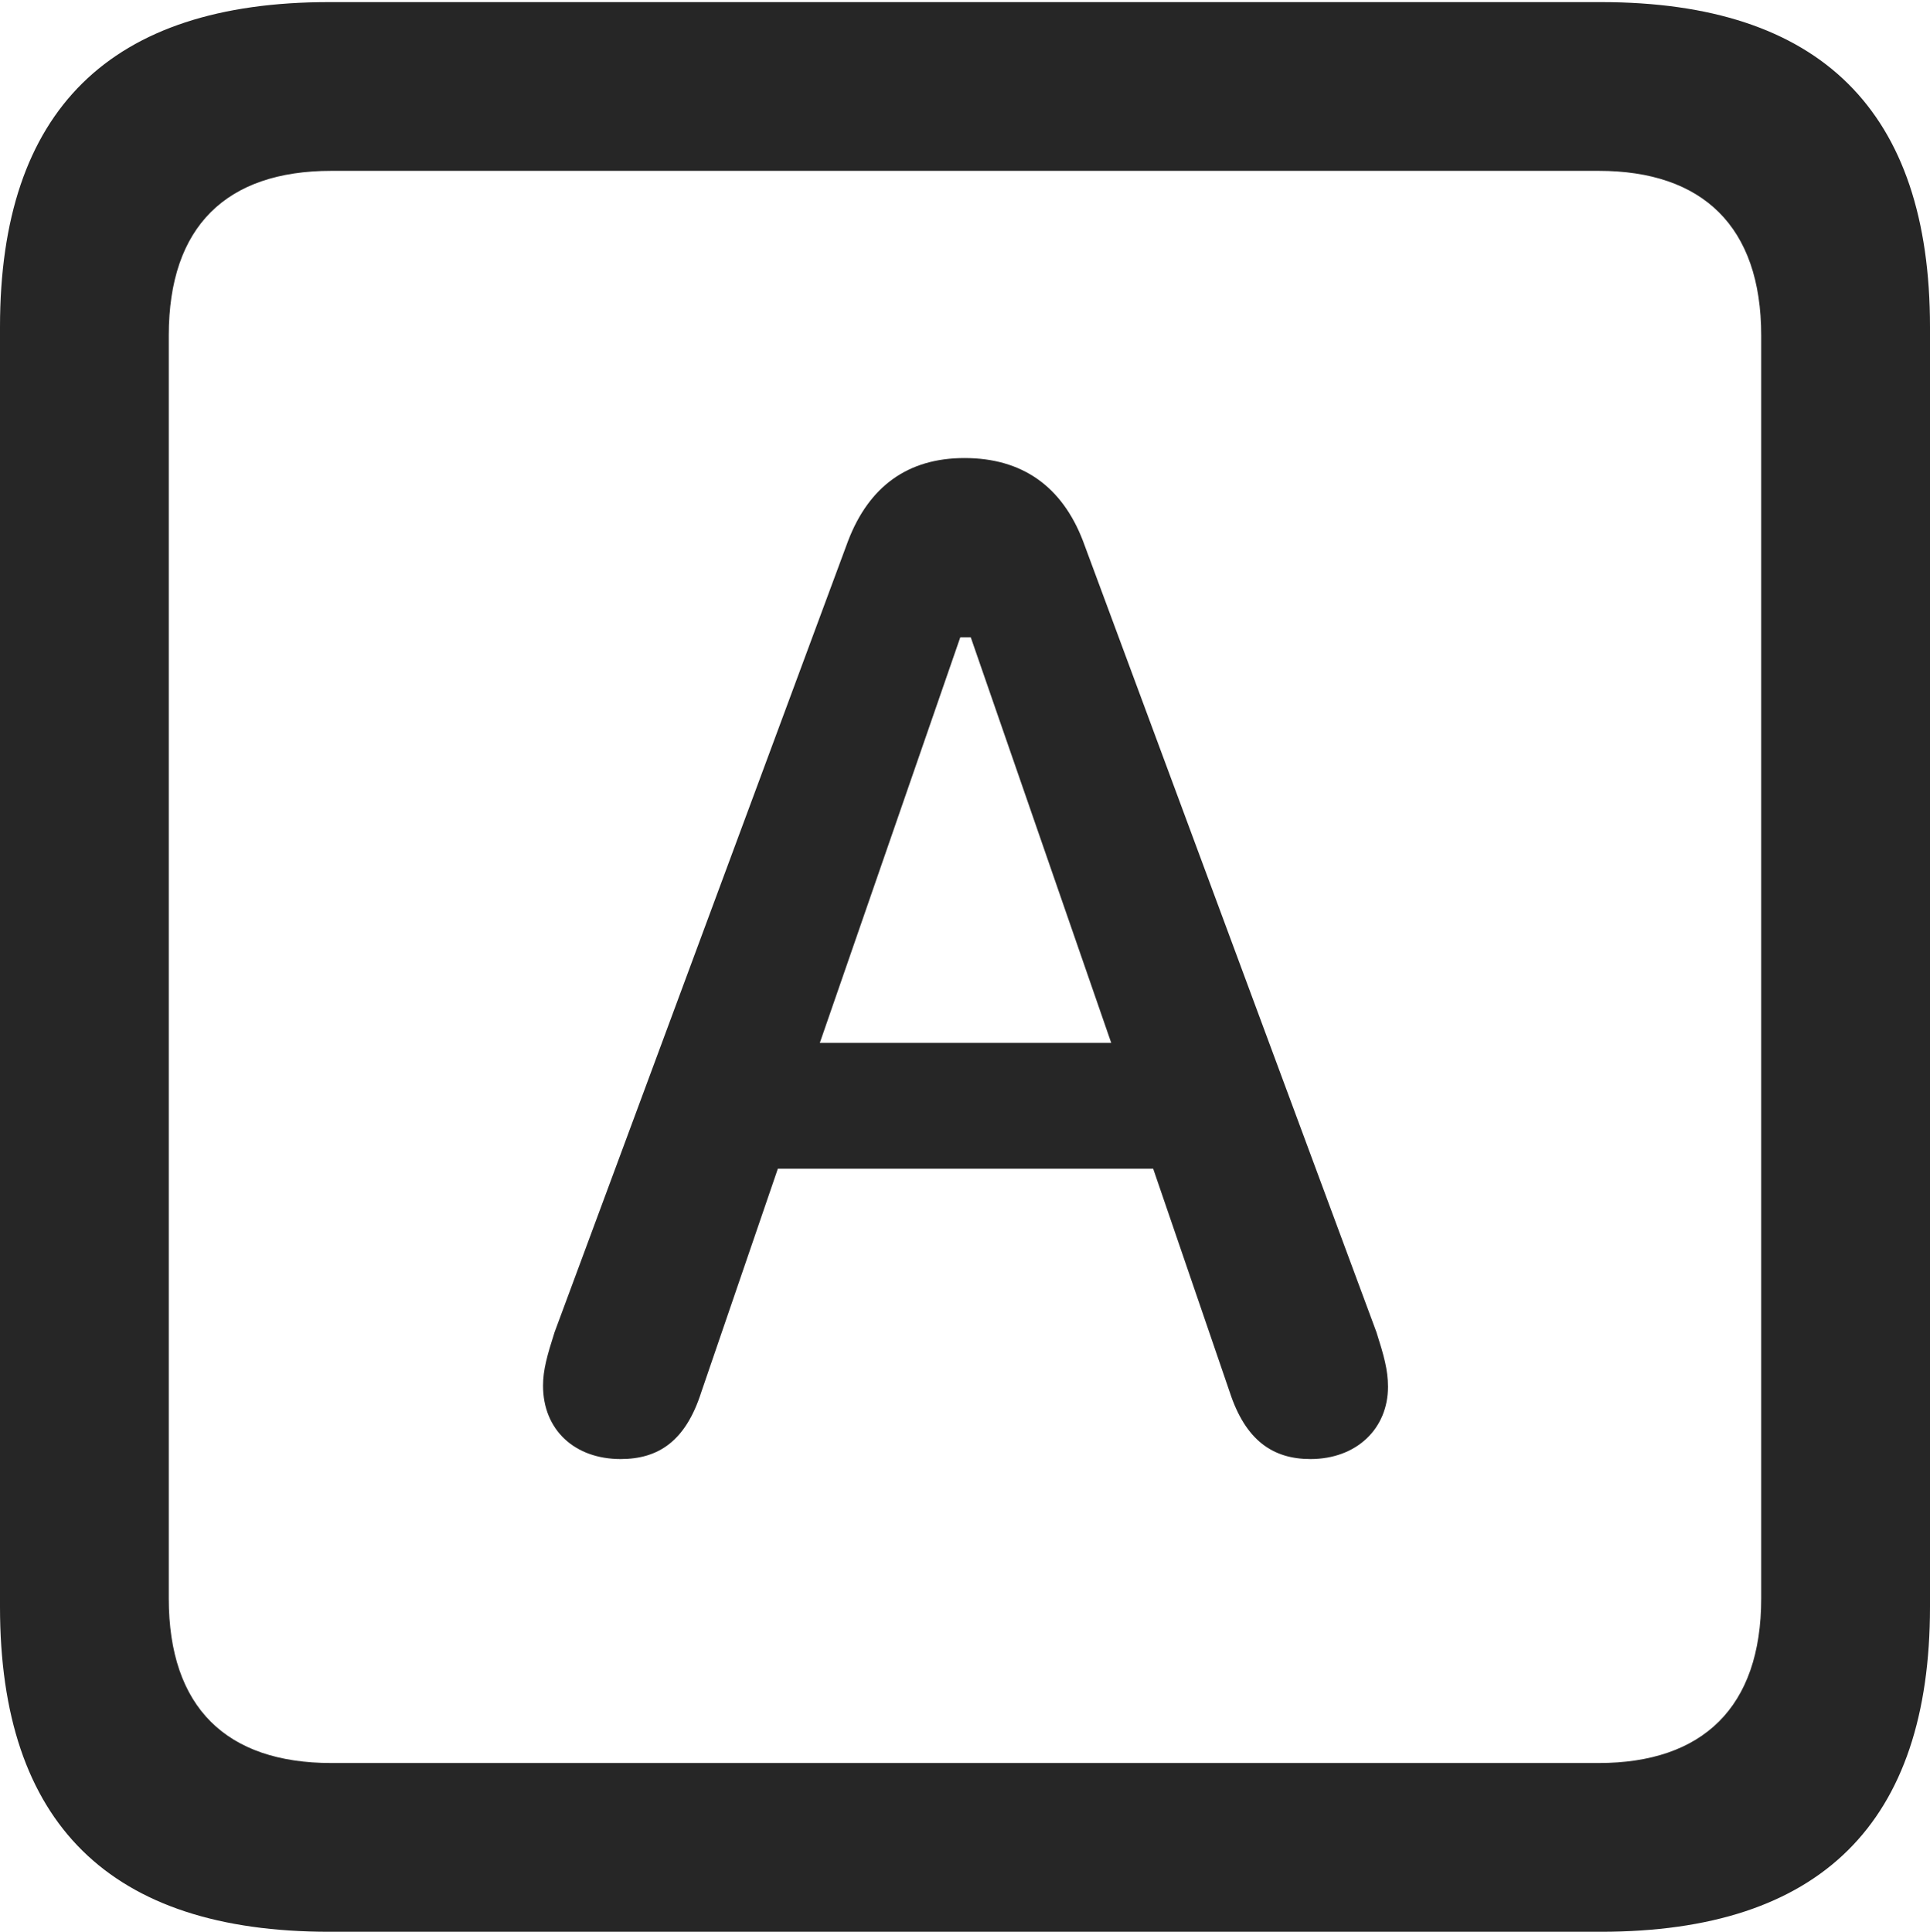 <?xml version="1.0" encoding="UTF-8"?>
<!--Generator: Apple Native CoreSVG 232.5-->
<!DOCTYPE svg
PUBLIC "-//W3C//DTD SVG 1.1//EN"
       "http://www.w3.org/Graphics/SVG/1.1/DTD/svg11.dtd">
<svg version="1.1" xmlns="http://www.w3.org/2000/svg" xmlns:xlink="http://www.w3.org/1999/xlink" width="89.893" height="89.99">
 <g>
  <rect height="89.99" opacity="0" width="89.893" x="0" y="0"/>
  <path d="M15.332 89.99L74.561 89.99C84.814 89.99 89.893 84.912 89.893 74.853L89.893 15.234C89.893 5.176 84.814 0.098 74.561 0.098L15.332 0.098C5.127 0.098 0 5.127 0 15.234L0 74.853C0 84.961 5.127 89.99 15.332 89.99ZM15.43 82.129C10.547 82.129 7.861 79.541 7.861 74.463L7.861 15.625C7.861 10.547 10.547 7.959 15.43 7.959L74.463 7.959C79.297 7.959 82.031 10.547 82.031 15.625L82.031 74.463C82.031 79.541 79.297 82.129 74.463 82.129Z" fill="#000000" fill-opacity="0.85"/>
  <path d="M28.906 67.969C30.664 67.969 31.934 67.139 32.666 64.844L36.23 54.443L53.711 54.443L57.275 64.844C58.008 67.09 59.277 67.969 61.035 67.969C63.184 67.969 64.648 66.553 64.648 64.6C64.648 63.818 64.453 63.135 64.111 62.06L50.44 25.195C49.463 22.656 47.607 21.338 44.922 21.338C42.285 21.338 40.478 22.656 39.502 25.195L25.83 62.06C25.488 63.135 25.293 63.818 25.293 64.551C25.293 66.602 26.758 67.969 28.906 67.969ZM38.184 48.584L44.727 29.688L45.215 29.688L51.758 48.584Z" fill="#000000" fill-opacity="0.85"/>
 </g>
</svg>
